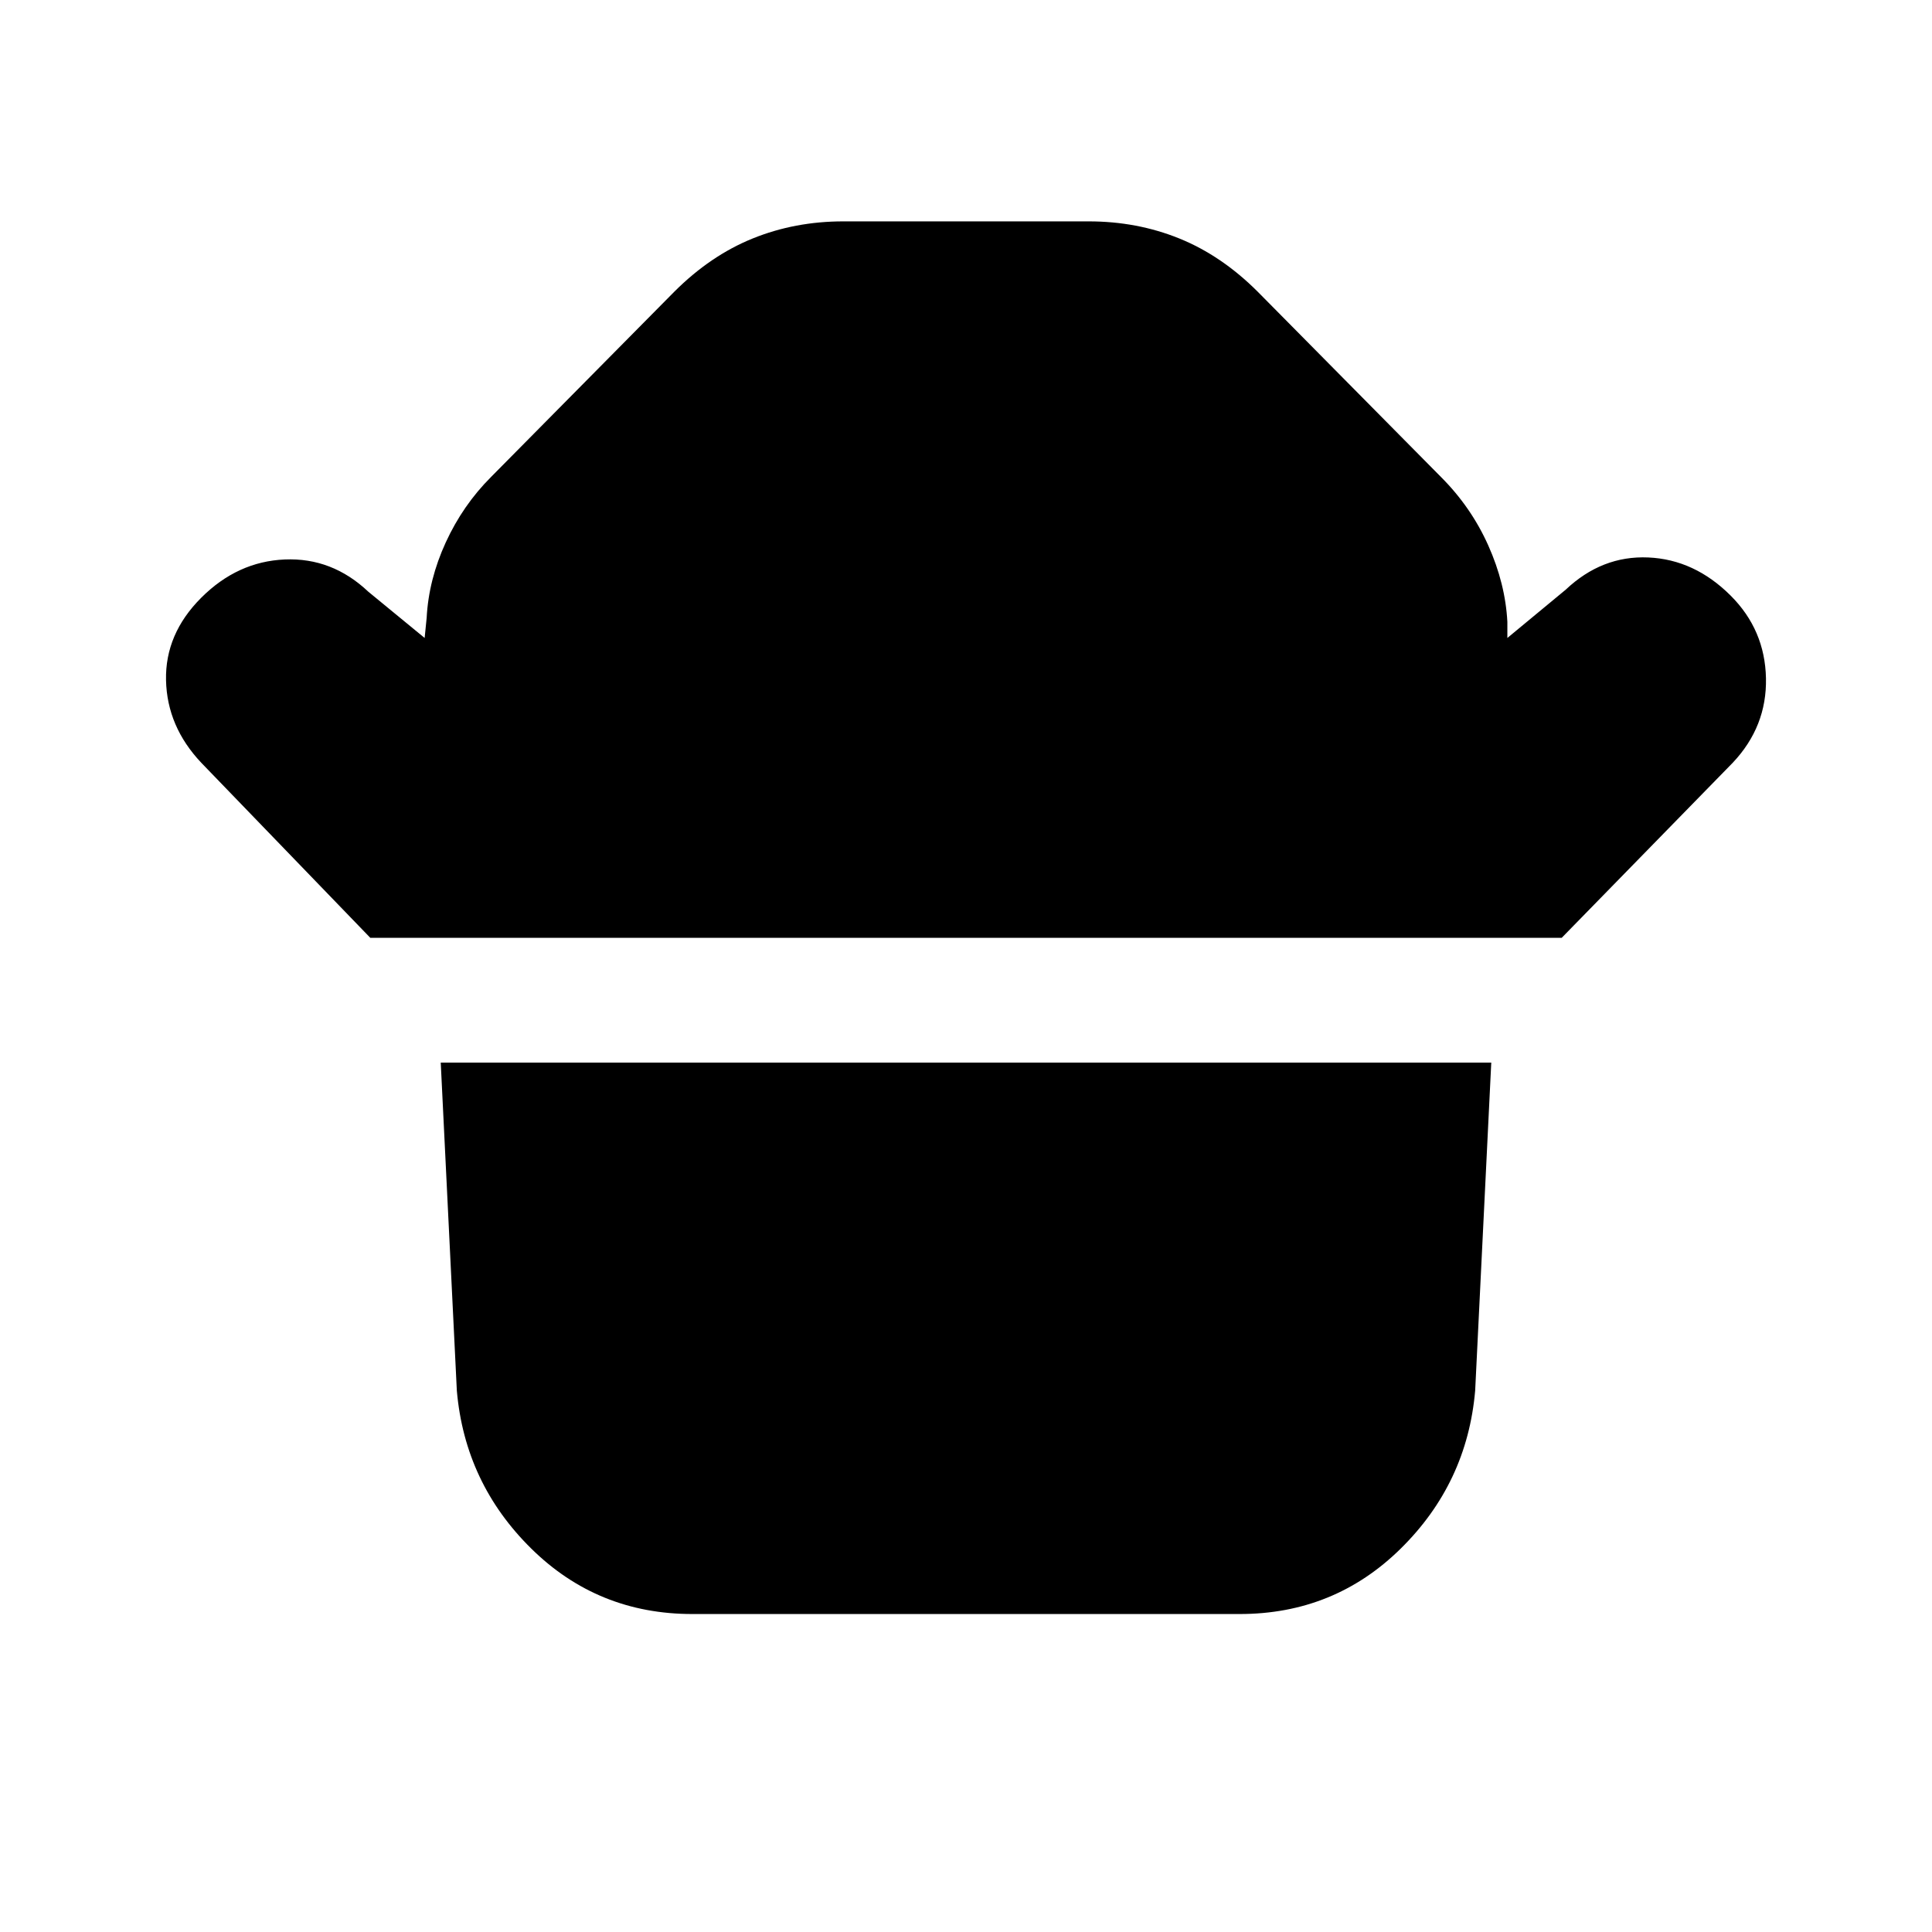 <svg xmlns="http://www.w3.org/2000/svg" height="20" viewBox="0 -960 960 960" width="20"><path d="m184-494-84-87q-17-18-17.5-41t17.5-41q18-18 41.5-19t41.5 16l28 23 1-10q1-19 9.5-37.5T244-723l91-92q18-18 39-26.5t45-8.5h122q24 0 45 8.5t39 26.5l91 92q15 15 23.5 34t9.5 38v8l29-24q18-17 41-16t41 19q17 17 17.5 41T861-581l-85 87H184Zm432 336H344q-47 0-80-32.5T227-269l-8-163h522l-8 163q-4 46-37 78.5T616-158Z"/></svg>
